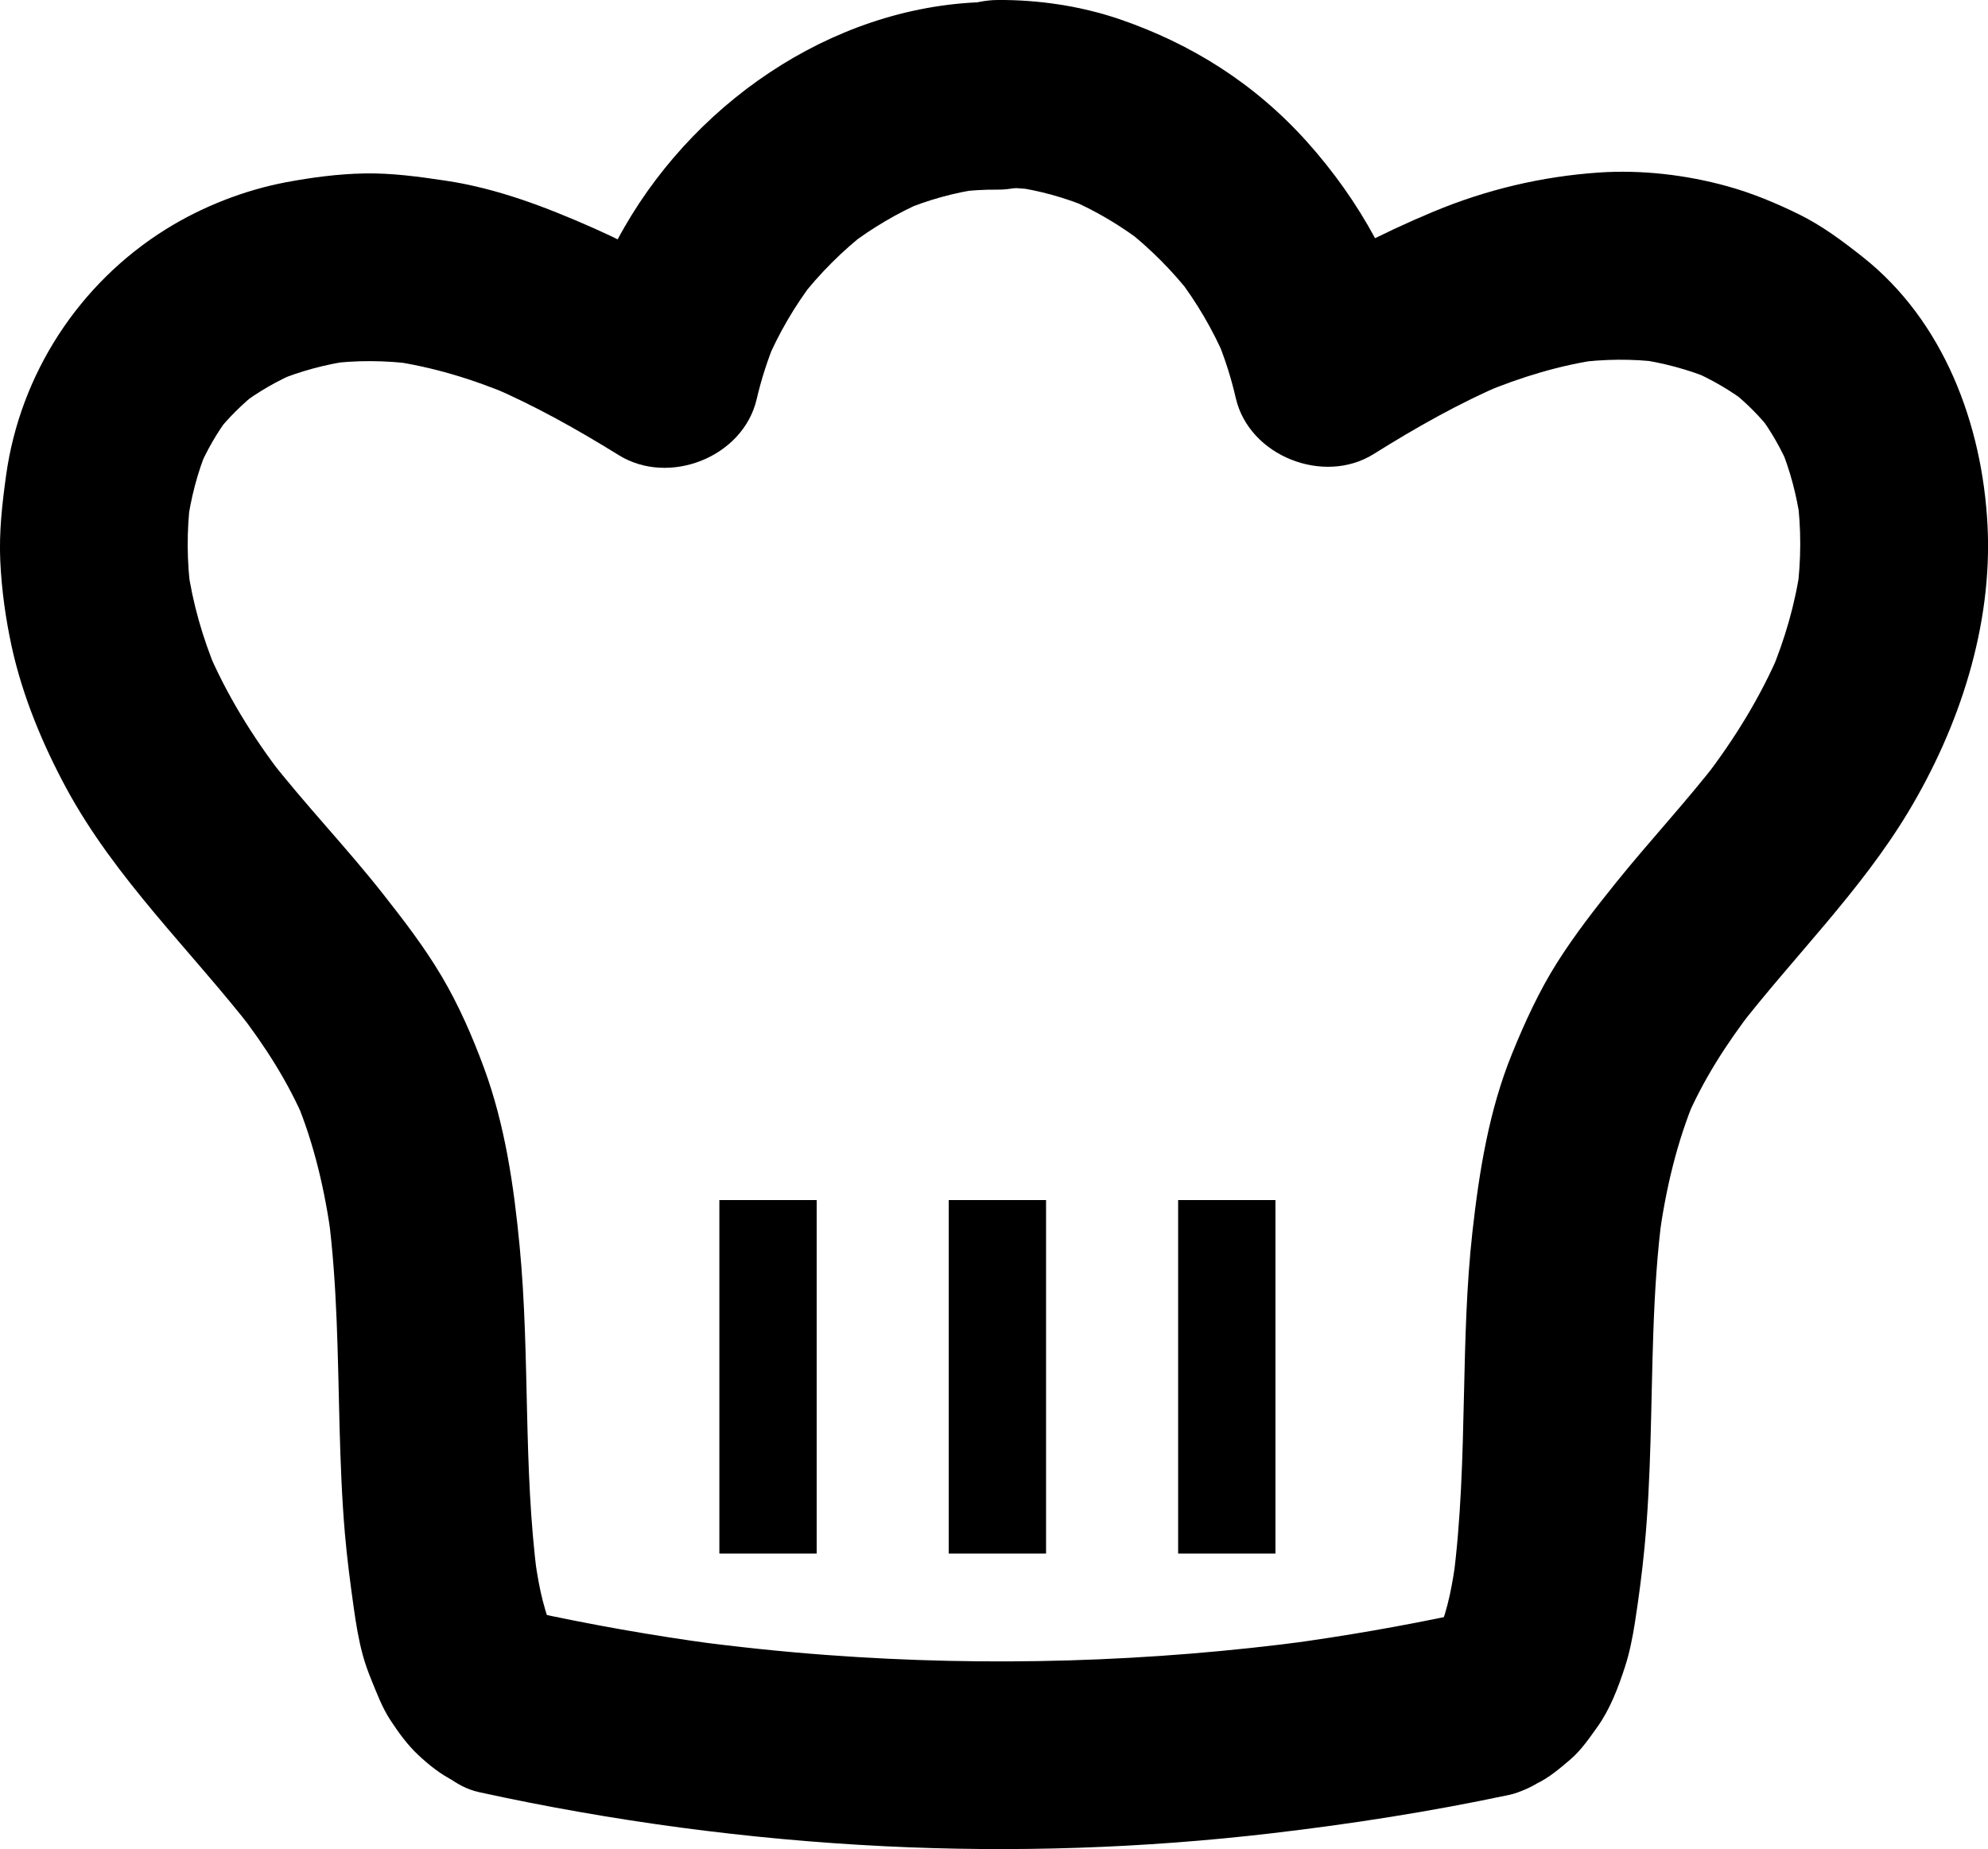 <?xml version="1.0" encoding="UTF-8"?>
<svg id="Calque_1" data-name="Calque 1" xmlns="http://www.w3.org/2000/svg" viewBox="0 0 286 266">
  <path d="m79.04,232.91c-.7-.33-1.34-.71-1.95-1.19l2.73,2.11c-.68-.56-1.28-1.18-1.83-1.88l2.11,2.73c-.84-1.11-1.5-2.32-2.05-3.59l1.36,3.22c-1.47-3.53-2.09-7.31-2.59-11.08l.48,3.59c-2.06-15.76-1.03-31.71-2.54-47.51-.83-8.68-2.1-17.47-5.13-25.69-1.68-4.55-3.64-9.05-6.12-13.23s-5.4-7.97-8.38-11.76c-5.31-6.76-11.29-12.94-16.56-19.73l2.11,2.73c-4.35-5.65-8.11-11.73-10.89-18.3l1.36,3.22c-1.99-4.78-3.44-9.77-4.16-14.9l.48,3.59c-.59-4.42-.63-8.88-.07-13.31l-.48,3.59c.52-3.82,1.47-7.55,2.96-11.11l-1.36,3.22c1.21-2.82,2.72-5.46,4.58-7.9l-2.11,2.73c1.82-2.33,3.91-4.4,6.24-6.22l-2.73,2.11c2.6-1.99,5.44-3.61,8.45-4.89l-3.22,1.36c3.47-1.44,7.1-2.41,10.82-2.94l-3.59.48c4.23-.57,8.47-.53,12.7.02l-3.59-.48c6.1.84,11.99,2.66,17.66,5.05l-3.22-1.36c6.45,2.76,12.56,6.2,18.52,9.89,7.2,4.46,17.88.31,19.83-8.07.67-2.88,1.58-5.69,2.71-8.42l-1.36,3.22c1.8-4.25,4.13-8.23,6.94-11.9l-2.11,2.73c2.85-3.68,6.14-6.98,9.82-9.82l-2.73,2.11c3.35-2.55,6.97-4.7,10.83-6.36l-3.22,1.36c3.7-1.56,7.57-2.65,11.56-3.19l-3.59.48c1.93-.24,3.87-.36,5.81-.34,3.44.03,7.12-1.53,9.55-3.95s4.1-6.18,3.95-9.55-1.3-7.11-3.95-9.55-5.88-3.92-9.55-3.95c-22.15-.2-42.83,13.52-53.7,32.42-3.12,5.43-5.57,11.43-6.99,17.53l19.83-8.07c-5.58-3.45-11.29-6.71-17.3-9.36-6.84-3.02-13.81-5.7-21.24-6.81-3.89-.58-7.79-1.12-11.74-1.04-3.73.07-7.49.57-11.15,1.25-6.06,1.14-12.14,3.52-17.37,6.78C11.36,40.78,2.91,53.79.88,68.36c-.57,4.12-1.03,8.17-.84,12.33s.77,8.31,1.65,12.36c1.55,7.07,4.41,13.96,7.84,20.32,7.09,13.1,17.95,23.36,27,35.02l-2.11-2.73c3.74,4.86,7.04,10.01,9.45,15.66l-1.36-3.22c2.7,6.45,4.26,13.27,5.19,20.18l-.48-3.59c1.32,10.13,1.36,20.36,1.63,30.55.14,5.14.33,10.27.77,15.39.31,3.56.77,7.1,1.27,10.64.32,2.29.69,4.57,1.3,6.81.32,1.17.72,2.31,1.18,3.43.83,2.03,1.61,4.15,2.83,5.99,1.14,1.73,2.4,3.48,3.91,4.9s3.35,2.92,5.3,3.83c1.55.99,3.22,1.52,5.02,1.6,1.79.4,3.59.32,5.38-.24,3.13-.86,6.53-3.28,8.07-6.2,1.66-3.13,2.49-6.93,1.36-10.4-1.02-3.17-3.07-6.61-6.2-8.07h0Z"/>
  <path d="m221.01,256.6c1.81-.85,3.41-2.22,4.92-3.51s2.74-3.08,3.88-4.68c1.82-2.55,2.99-5.64,3.95-8.59.67-2.06,1.09-4.18,1.43-6.32.56-3.6,1.04-7.22,1.39-10.85.99-10.27.91-20.6,1.27-30.9.2-5.79.55-11.58,1.32-17.33l-.48,3.59c.95-6.93,2.54-13.75,5.26-20.21l-1.36,3.22c2.44-5.69,5.78-10.87,9.55-15.77l-2.11,2.73c8.09-10.43,17.6-19.75,24.46-31.12,7.4-12.28,12.19-26.87,11.44-41.32-.75-14.5-6.29-29.36-17.96-38.58-2.91-2.3-5.82-4.48-9.15-6.12s-6.75-3.06-10.29-4.04c-5.93-1.65-12.38-2.4-18.53-1.98-8.24.57-16.18,2.46-23.79,5.63s-15.09,7.08-22.22,11.54c6.61,2.69,13.22,5.38,19.83,8.07-2.54-11.07-8.24-21.24-15.79-29.66s-16.67-14.1-26.91-17.62C155.52.87,149.4-.05,143.49,0c-3.48.03-7.08,1.48-9.55,3.95-2.34,2.34-4.1,6.18-3.95,9.55s1.3,7.11,3.95,9.55,5.9,3.99,9.55,3.95c1.93-.02,3.85.1,5.77.34l-3.59-.48c3.84.53,7.58,1.57,11.15,3.07l-3.22-1.36c3.96,1.69,7.66,3.89,11.06,6.51l-2.73-2.11c3.56,2.78,6.75,6,9.53,9.56l-2.11-2.73c2.81,3.66,5.14,7.64,6.96,11.88l-1.36-3.22c1.19,2.85,2.14,5.78,2.83,8.79,1.92,8.36,12.65,12.56,19.83,8.07,6.09-3.81,12.36-7.37,18.99-10.18l-3.22,1.36c5.42-2.26,11.05-3.98,16.88-4.8l-3.59.48c4.08-.54,8.18-.59,12.27-.07l-3.59-.48c3.82.52,7.54,1.51,11.1,3l-3.22-1.36c2.99,1.29,5.8,2.92,8.38,4.91l-2.73-2.11c2.32,1.82,4.39,3.9,6.19,6.23l-2.11-2.73c1.85,2.44,3.35,5.1,4.54,7.92l-1.36-3.22c1.42,3.44,2.35,7.04,2.88,10.73l-.48-3.59c.61,4.57.59,9.19-.01,13.76l.48-3.59c-.74,5.29-2.24,10.42-4.3,15.34l1.36-3.22c-2.8,6.57-6.56,12.65-10.91,18.31l2.11-2.73c-4.7,6.08-9.96,11.69-14.78,17.68-2.99,3.71-5.94,7.5-8.49,11.53s-4.64,8.57-6.49,13.13c-3.31,8.16-4.7,16.86-5.68,25.57-.87,7.81-1.04,15.67-1.22,23.52-.2,8.98-.41,17.98-1.6,26.89l.48-3.59c-.5,3.64-1.11,7.28-2.52,10.69l1.36-3.22c-.55,1.28-1.21,2.48-2.04,3.6l2.11-2.73c-.61.78-1.29,1.47-2.07,2.08l2.73-2.11c-.53.38-1.09.71-1.68.99-2.9,1.37-5.38,5.09-6.2,8.07-.89,3.23-.49,7.53,1.36,10.4s4.63,5.42,8.07,6.2l3.59.48c2.44,0,4.71-.62,6.81-1.84h0Z"/>
  <rect x="136.49" y="172.63" width="14" height="50.85"/>
  <path d="m68.9,257.8c19.16,4.19,38.74,6.81,58.33,7.78,18.58.92,37.23.3,55.71-1.86,11.46-1.34,22.86-3.12,34.14-5.52,3.2-.68,6.45-3.44,8.07-6.2s2.41-7.16,1.36-10.4-3.08-6.42-6.2-8.07c-3.32-1.75-6.71-2.15-10.4-1.36-8.23,1.75-16.53,3.19-24.87,4.32l3.59-.48c-23.09,3.09-46.48,3.79-69.71,2.06-6.58-.49-13.14-1.18-19.68-2.06l3.59.48c-8.97-1.21-17.89-2.79-26.74-4.72-3.54-.77-7.22-.5-10.4,1.36-2.8,1.64-5.47,4.85-6.2,8.07-.79,3.46-.62,7.33,1.36,10.4,1.85,2.87,4.63,5.45,8.07,6.2h0Z"/>
  <rect x="169.49" y="172.63" width="14" height="50.85"/>
  <rect x="103.49" y="172.63" width="14" height="50.85"/>
</svg>